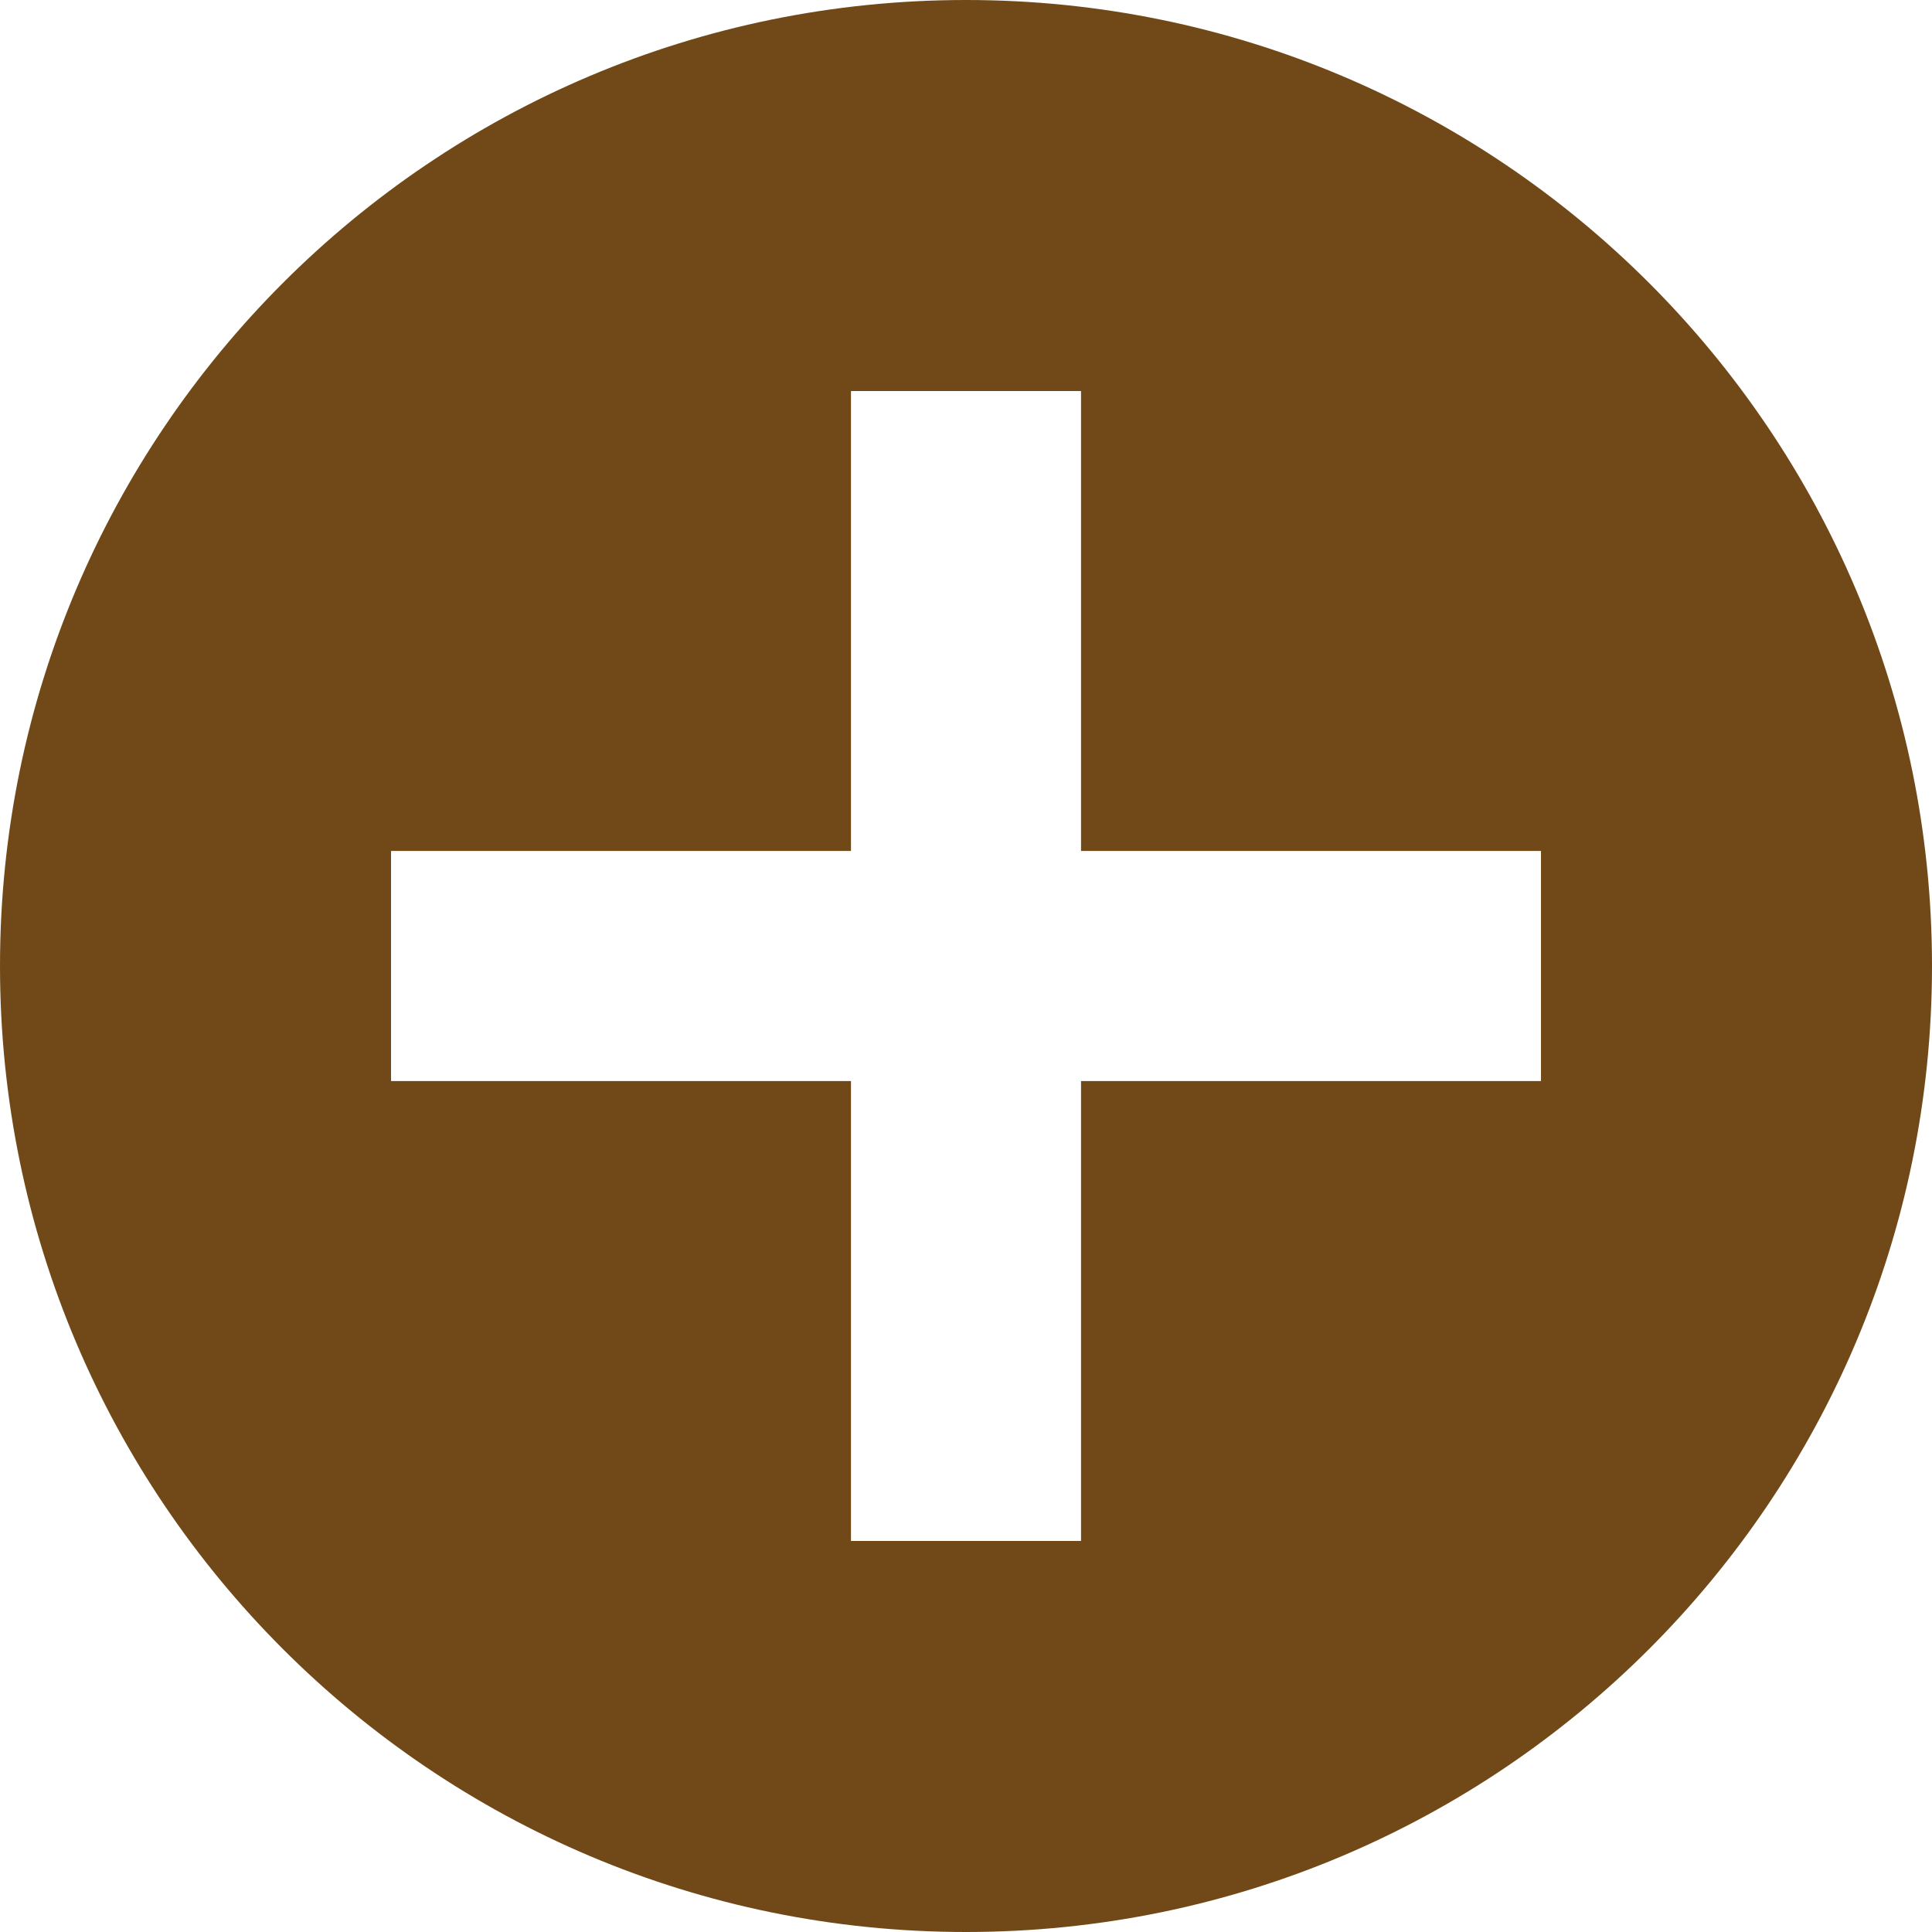 <?xml version="1.0" encoding="UTF-8" standalone="no"?>
<svg width="28" height="28" viewBox="0 0 28 28" version="1.1" xmlns="http://www.w3.org/2000/svg"
     xmlns:sketch="http://www.bohemiancoding.com/sketch/ns">
    <g id="Study-assets" fill="none" fill-rule="evenodd" sketch:type="MSPage">
        <g id="study-light-add-word" sketch:type="MSArtboardGroup" fill="#714918">
            <path
                    d="M14,-8.8817842e-15 C6.268,-8.8817842e-15 3.90798505e-14,6.268 3.90798505e-14,14 C3.90798505e-14,21.732 6.268,28 14,28 C21.732,28 28,21.732 28,14 C28,6.268 21.732,-8.8817842e-15 14,-8.8817842e-15 L14,-8.8817842e-15 Z M22.333,15.667 L15.667,15.667 L15.667,22.333 L12.333,22.333 L12.333,15.667 L5.667,15.667 L5.667,12.333 L12.333,12.333 L12.333,5.667 L15.667,5.667 L15.667,12.333 L22.333,12.333 L22.333,15.667 L22.333,15.667 Z"
                    id="study-add-word" sketch:type="MSShapeGroup"/>
        </g>
    </g>
</svg>
